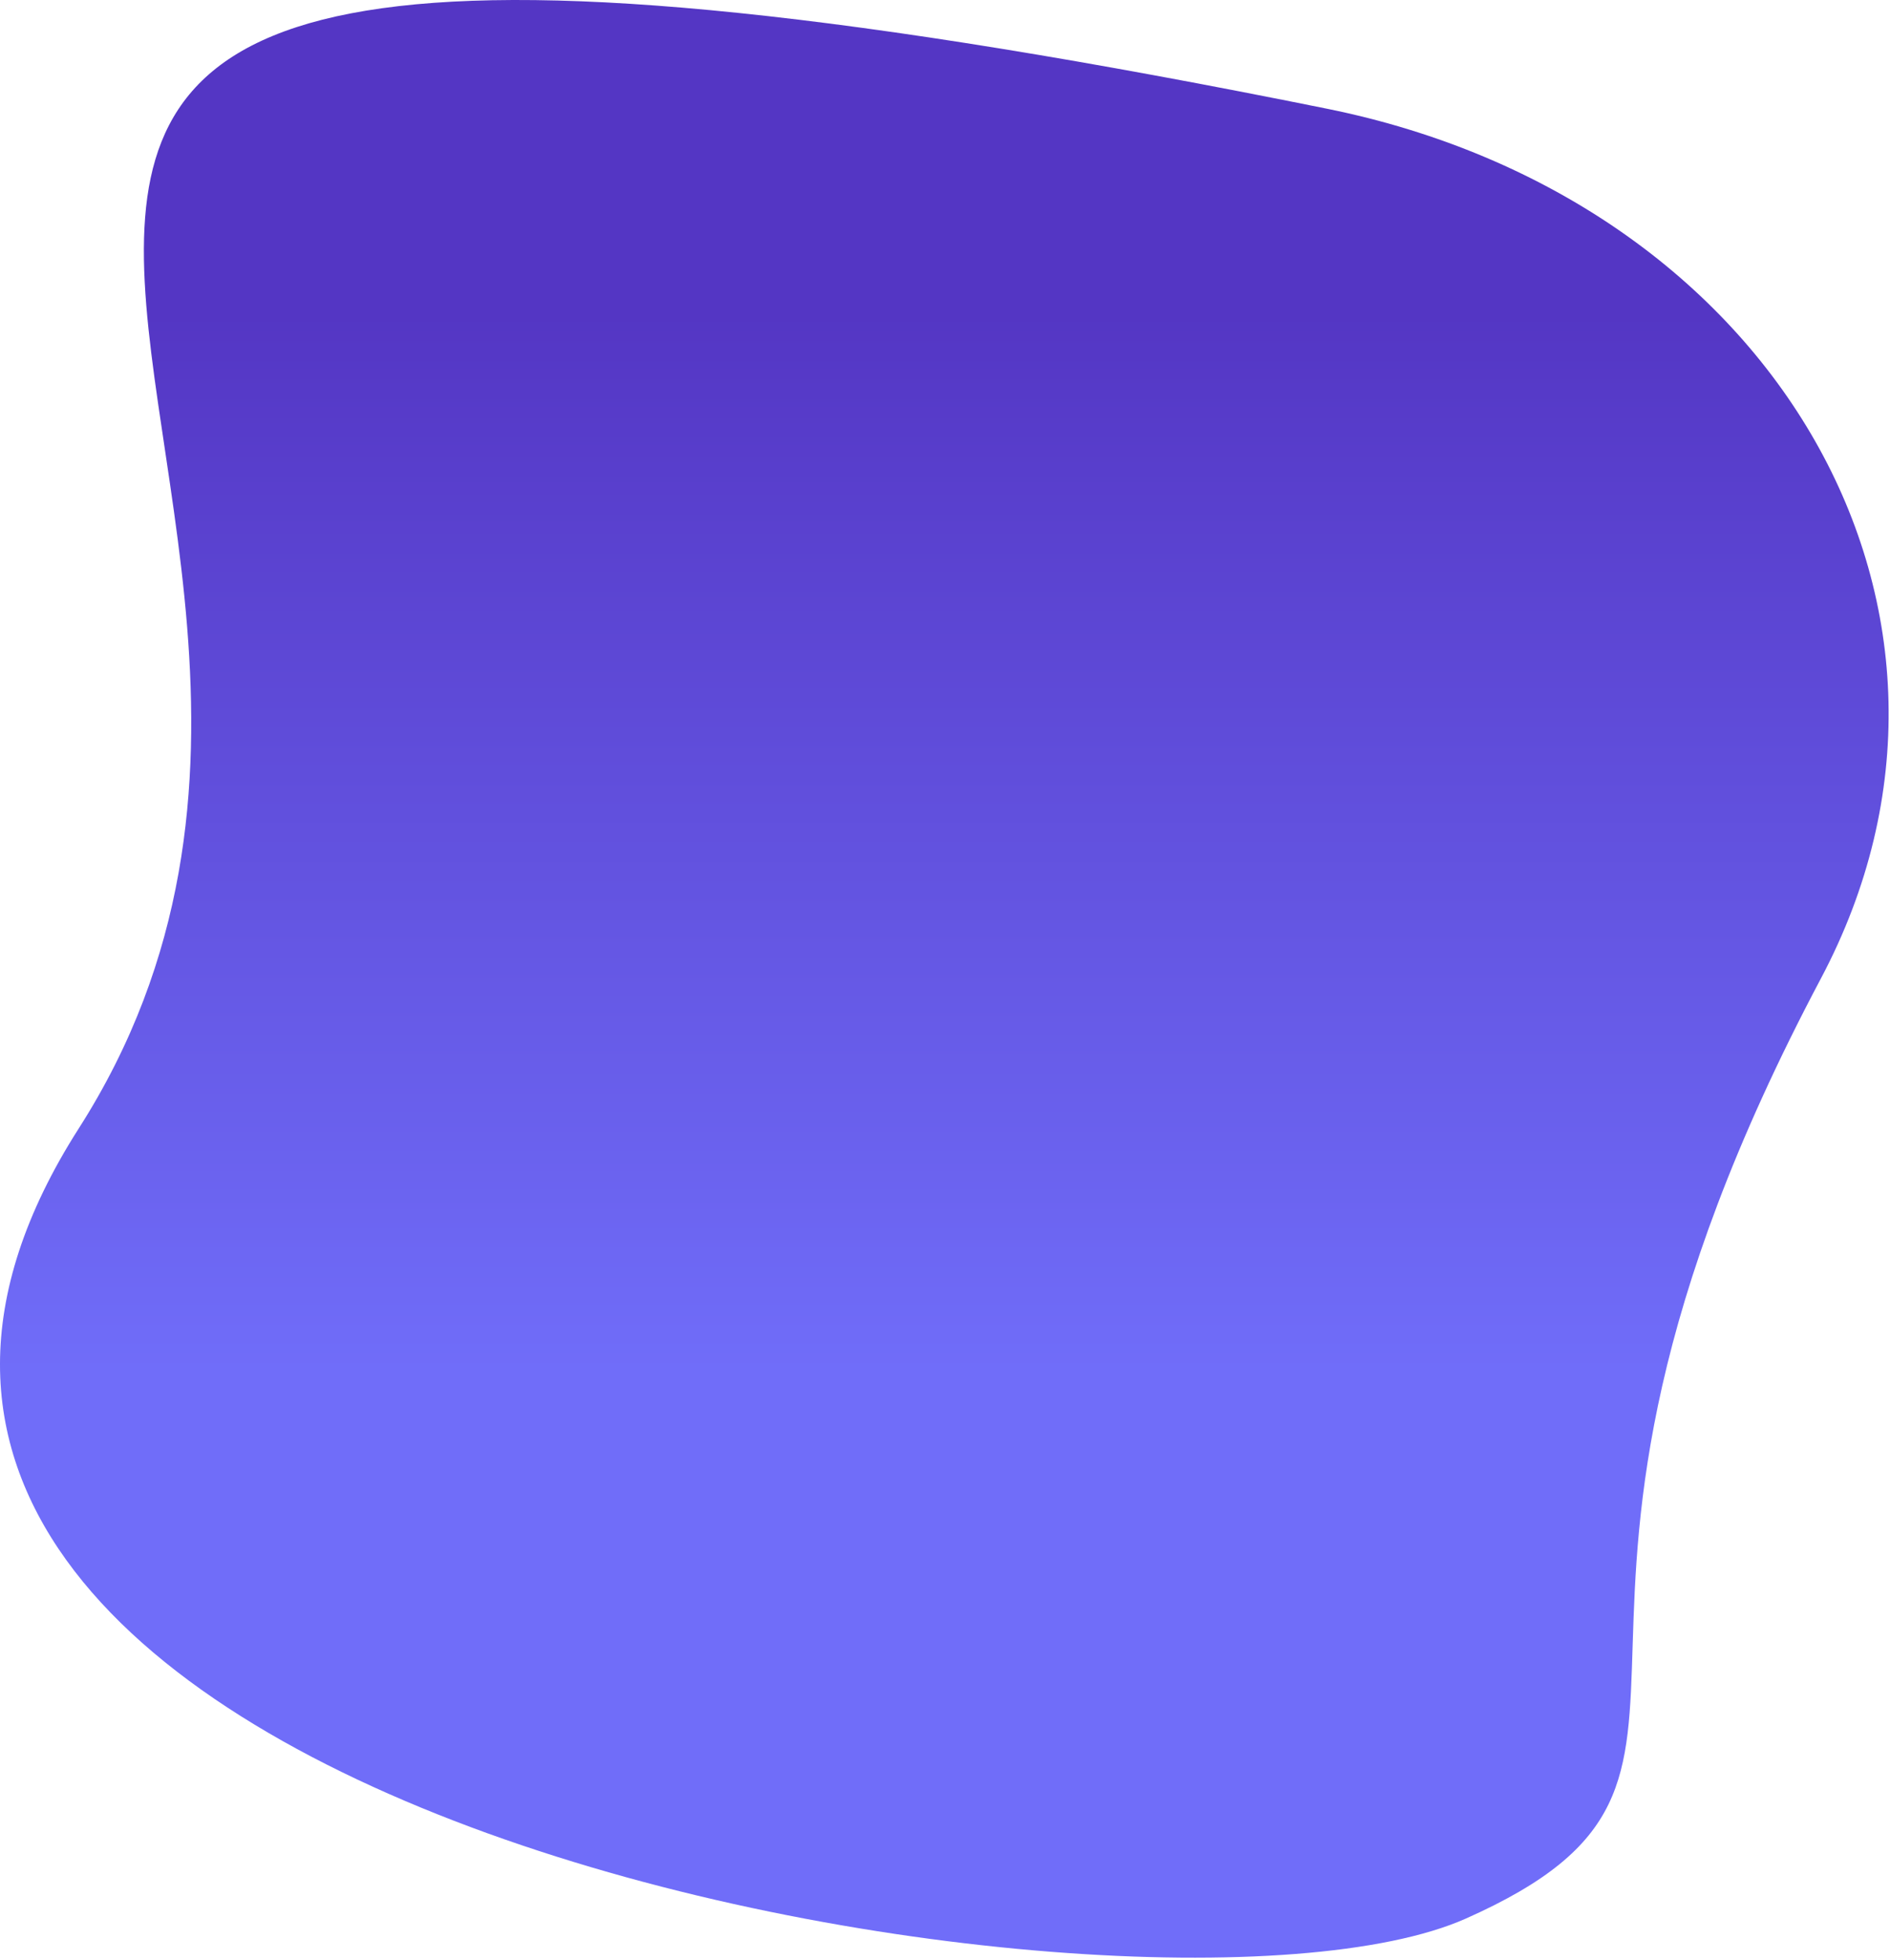<svg width="433" height="449" viewBox="0 0 433 449" fill="none" xmlns="http://www.w3.org/2000/svg">
<path d="M304 24.901C407.093 45.73 461.426 140.67 417.175 224.113C336.413 376.399 410.07 406.47 335.804 439.457C261.537 472.444 -81.742 414.647 18.041 258.471C117.824 102.296 -136.5 -64.099 304 24.901Z" fill="url(#paint0_linear)"/>
<defs>
<linearGradient id="paint0_linear" x1="170.664" y1="71.529" x2="170.664" y2="314.412" gradientUnits="userSpaceOnUse">
<stop stop-color="#5436C4"/>
<stop offset="1" stop-color="#706DF9"/>
</linearGradient>
</defs>
</svg>
